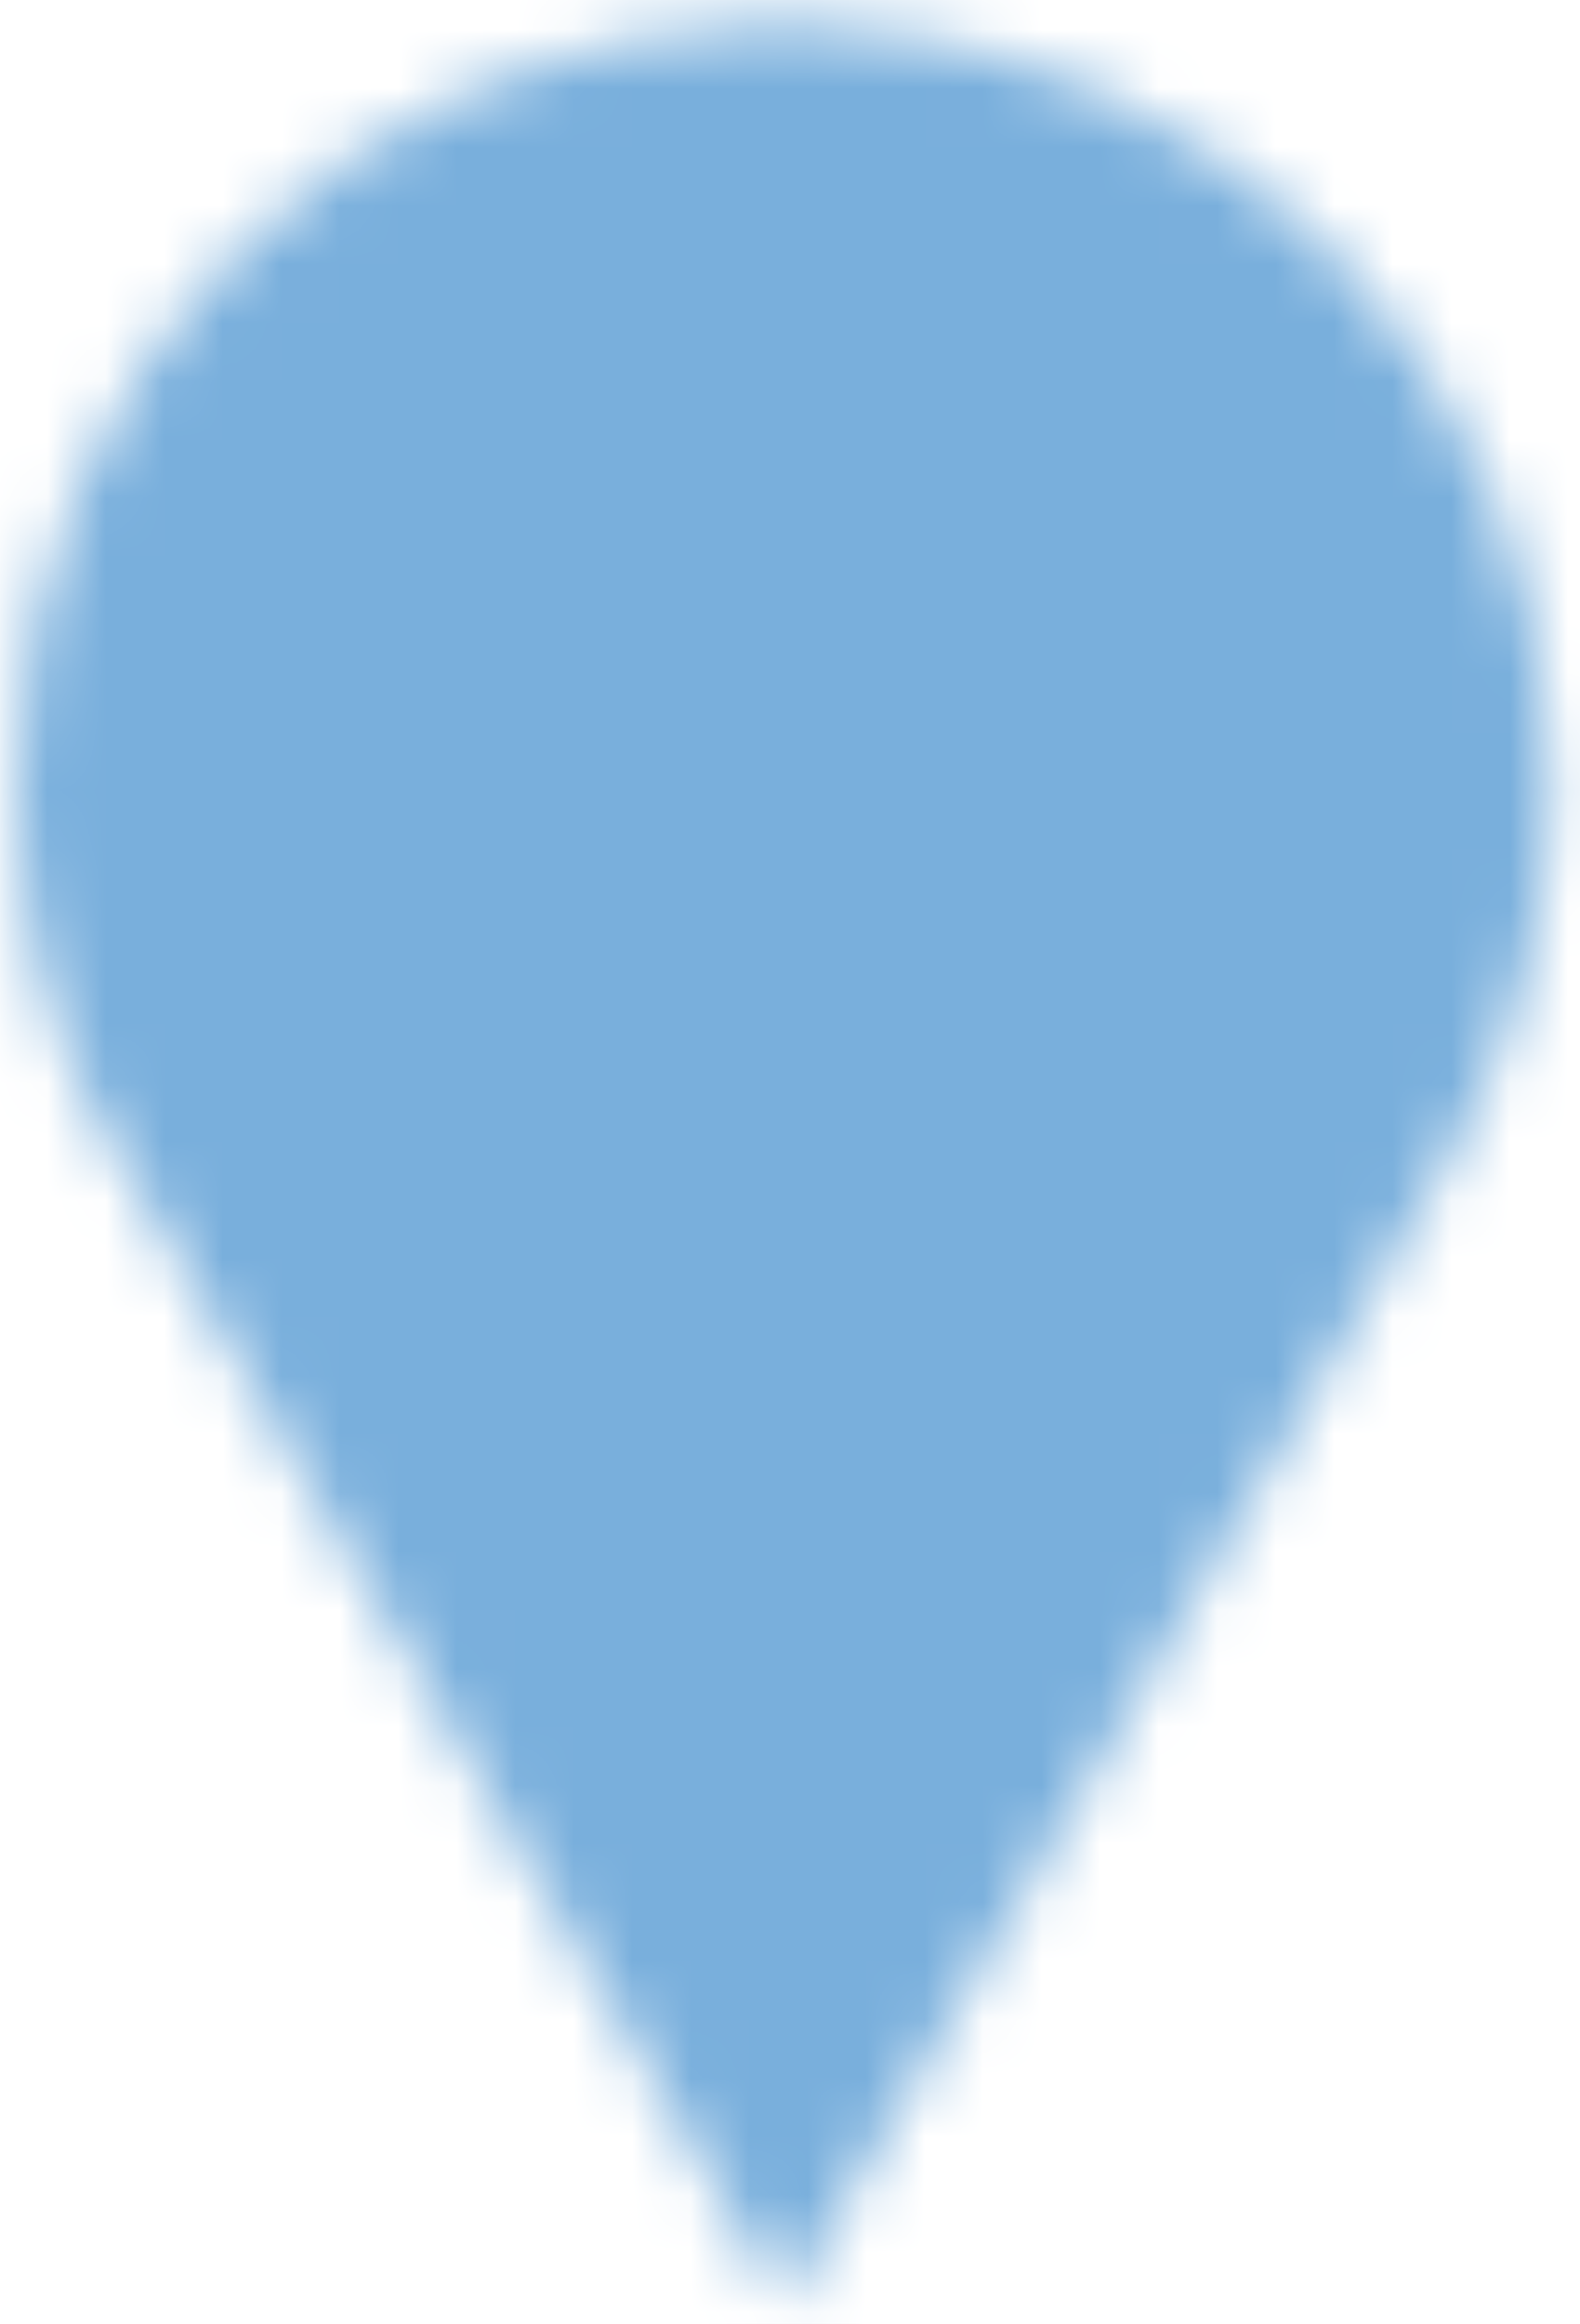 <?xml version="1.0" encoding="utf-8"?>
<!-- Generator: Adobe Illustrator 19.0.1, SVG Export Plug-In . SVG Version: 6.00 Build 0)  -->
<svg version="1.1" id="Capa_1" xmlns:sketch="http://www.bohemiancoding.com/sketch/ns"
	 xmlns="http://www.w3.org/2000/svg" xmlns:xlink="http://www.w3.org/1999/xlink" x="0px" y="0px" viewBox="-279 358 27 39.7"
	 style="enable-background:new -279 358 27 39.7;" xml:space="preserve">
<style type="text/css">
	.st0{display:none;}
	.st1{display:inline;}
	.st2{display:inline;filter:url(#Adobe_OpacityMaskFilter);}
	.st3{fill:#FFFFFF;}
	.st4{display:inline;mask:url(#mask-2);fill:#79AFDC;}
	.st5{filter:url(#Adobe_OpacityMaskFilter_1_);}
	.st6{mask:url(#mask-4);fill:#79AFDC;}
</style>
<title>Imported Layers Copy 8</title>
<desc>Created with Sketch.</desc>
<g id="Page-1" sketch:type="MSPage">
	<g id="Buscar" transform="translate(-452, -473)" sketch:type="MSArtboardGroup">
		<g id="Imported-Layers-Copy-8" transform="translate(452, 473)" sketch:type="MSLayerGroup">
			<g id="Group-3" class="st0">
				<g id="Clip-2" class="st1">
				</g>
				<defs>
					<filter id="Adobe_OpacityMaskFilter" filterUnits="userSpaceOnUse" x="-279.7" y="358" width="54.3" height="79.9">
						<feColorMatrix  type="matrix" values="1 0 0 0 0  0 1 0 0 0  0 0 1 0 0  0 0 0 1 0"/>
					</filter>
				</defs>
				<mask maskUnits="userSpaceOnUse" x="-279.7" y="358" width="54.3" height="79.9" id="mask-2" class="st1">
					<g style="filter:url(#Adobe_OpacityMaskFilter);">
						<path id="path-1" class="st3" d="M-252.5,394.1c5,0,9.2-4.1,9.2-9.1c0-5-4.1-9.1-9.2-9.1c-5,0-9.2,4.1-9.2,9.1
							C-261.7,390-257.6,394.1-252.5,394.1L-252.5,394.1z M-252.5,359c-14.4,0-26.2,11.6-26.2,26c0,4.7,1.3,9.2,3.5,13l22.6,39
							l22.6-39c2.2-3.8,3.5-8.3,3.5-13C-226.3,370.6-238.1,359-252.5,359L-252.5,359z"/>
					</g>
				</mask>
				<path id="Fill-1" sketch:type="MSShapeGroup" class="st4" d="M-279.7,358h54.3v79.9h-54.3V358z"/>
			</g>
			<g id="Group-6">
				<g id="Clip-5" class="st0">
				</g>
				<defs>
					<filter id="Adobe_OpacityMaskFilter_1_" filterUnits="userSpaceOnUse" x="-279.7" y="358" width="54.4" height="79.9">
						<feColorMatrix  type="matrix" values="1 0 0 0 0  0 1 0 0 0  0 0 1 0 0  0 0 0 1 0"/>
					</filter>
				</defs>
				<mask maskUnits="userSpaceOnUse" x="-279.7" y="358" width="54.4" height="79.9" id="mask-4">
					<g class="st5">
						<path id="path-3" class="st3" d="M-265.9,358.4c-7.1,0.2-12.8,5.9-12.8,13c0,2.4,0.6,4.6,1.8,6.5l11.3,19.5l11.3-19.5
							c1.1-1.9,1.8-4.1,1.8-6.5c0-7.1-5.7-12.8-12.8-13H-265.9L-265.9,358.4z M-265.6,375.9c2.5,0,4.6-2,4.6-4.5
							c0-2.5-2.1-4.5-4.6-4.5c-2.5,0-4.6,2-4.6,4.5C-270.2,373.9-268.1,375.9-265.6,375.9L-265.6,375.9z"/>
					</g>
					<circle cx="-265.6" cy="371.4" r="4.7"/>
				</mask>
				<path id="Fill-4" sketch:type="MSShapeGroup" class="st6" d="M-279.7,358h54.4v79.9h-54.4V358z"/>
			</g>
		</g>
	</g>
</g>
</svg>
